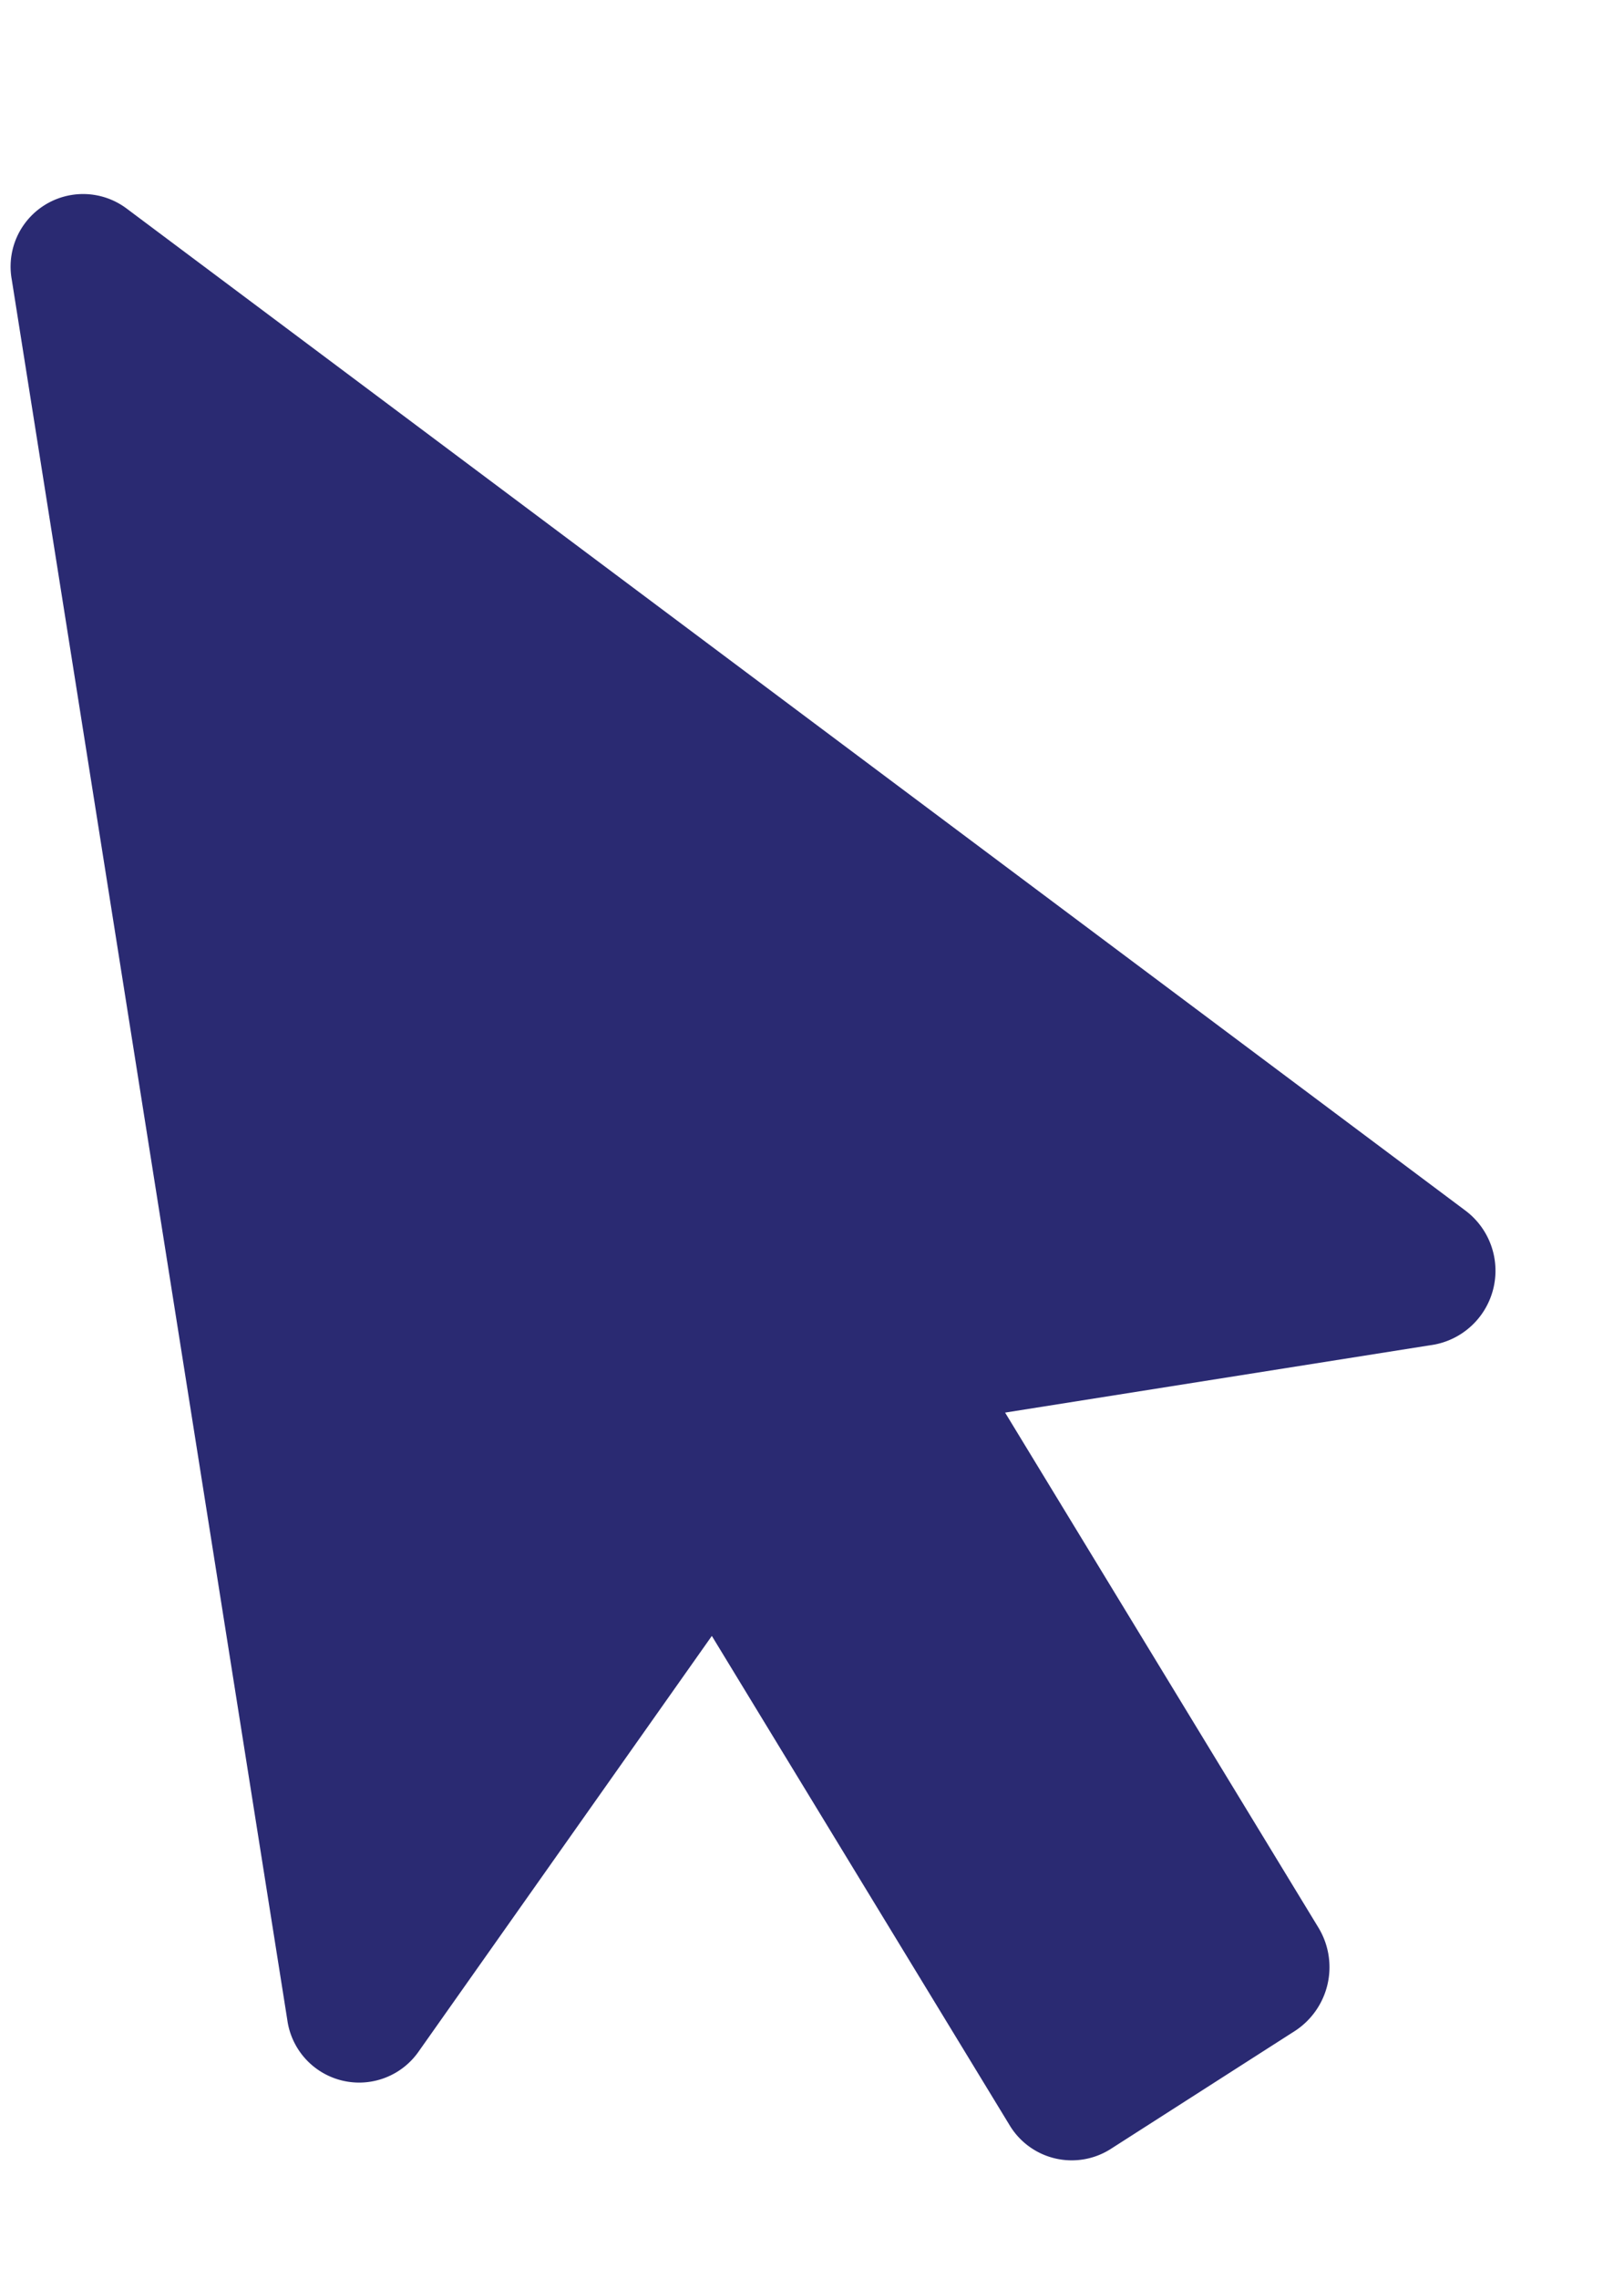 <svg xmlns="http://www.w3.org/2000/svg" width="27.855" height="39.077" viewBox="0 0 27.855 39.077"><path d="M21.248,23.142H13.789L17.714,32.7a1.306,1.306,0,0,1-.664,1.687L13.593,35.9a1.244,1.244,0,0,1-1.641-.683l-3.73-9.08L2.129,32.4A1.244,1.244,0,0,1,0,31.5V1.287a1.244,1.244,0,0,1,2.129-.9l20,20.569A1.289,1.289,0,0,1,21.248,23.142Z" transform="translate(0 3.52) rotate(-9)" fill="#2a2a72"/></svg>